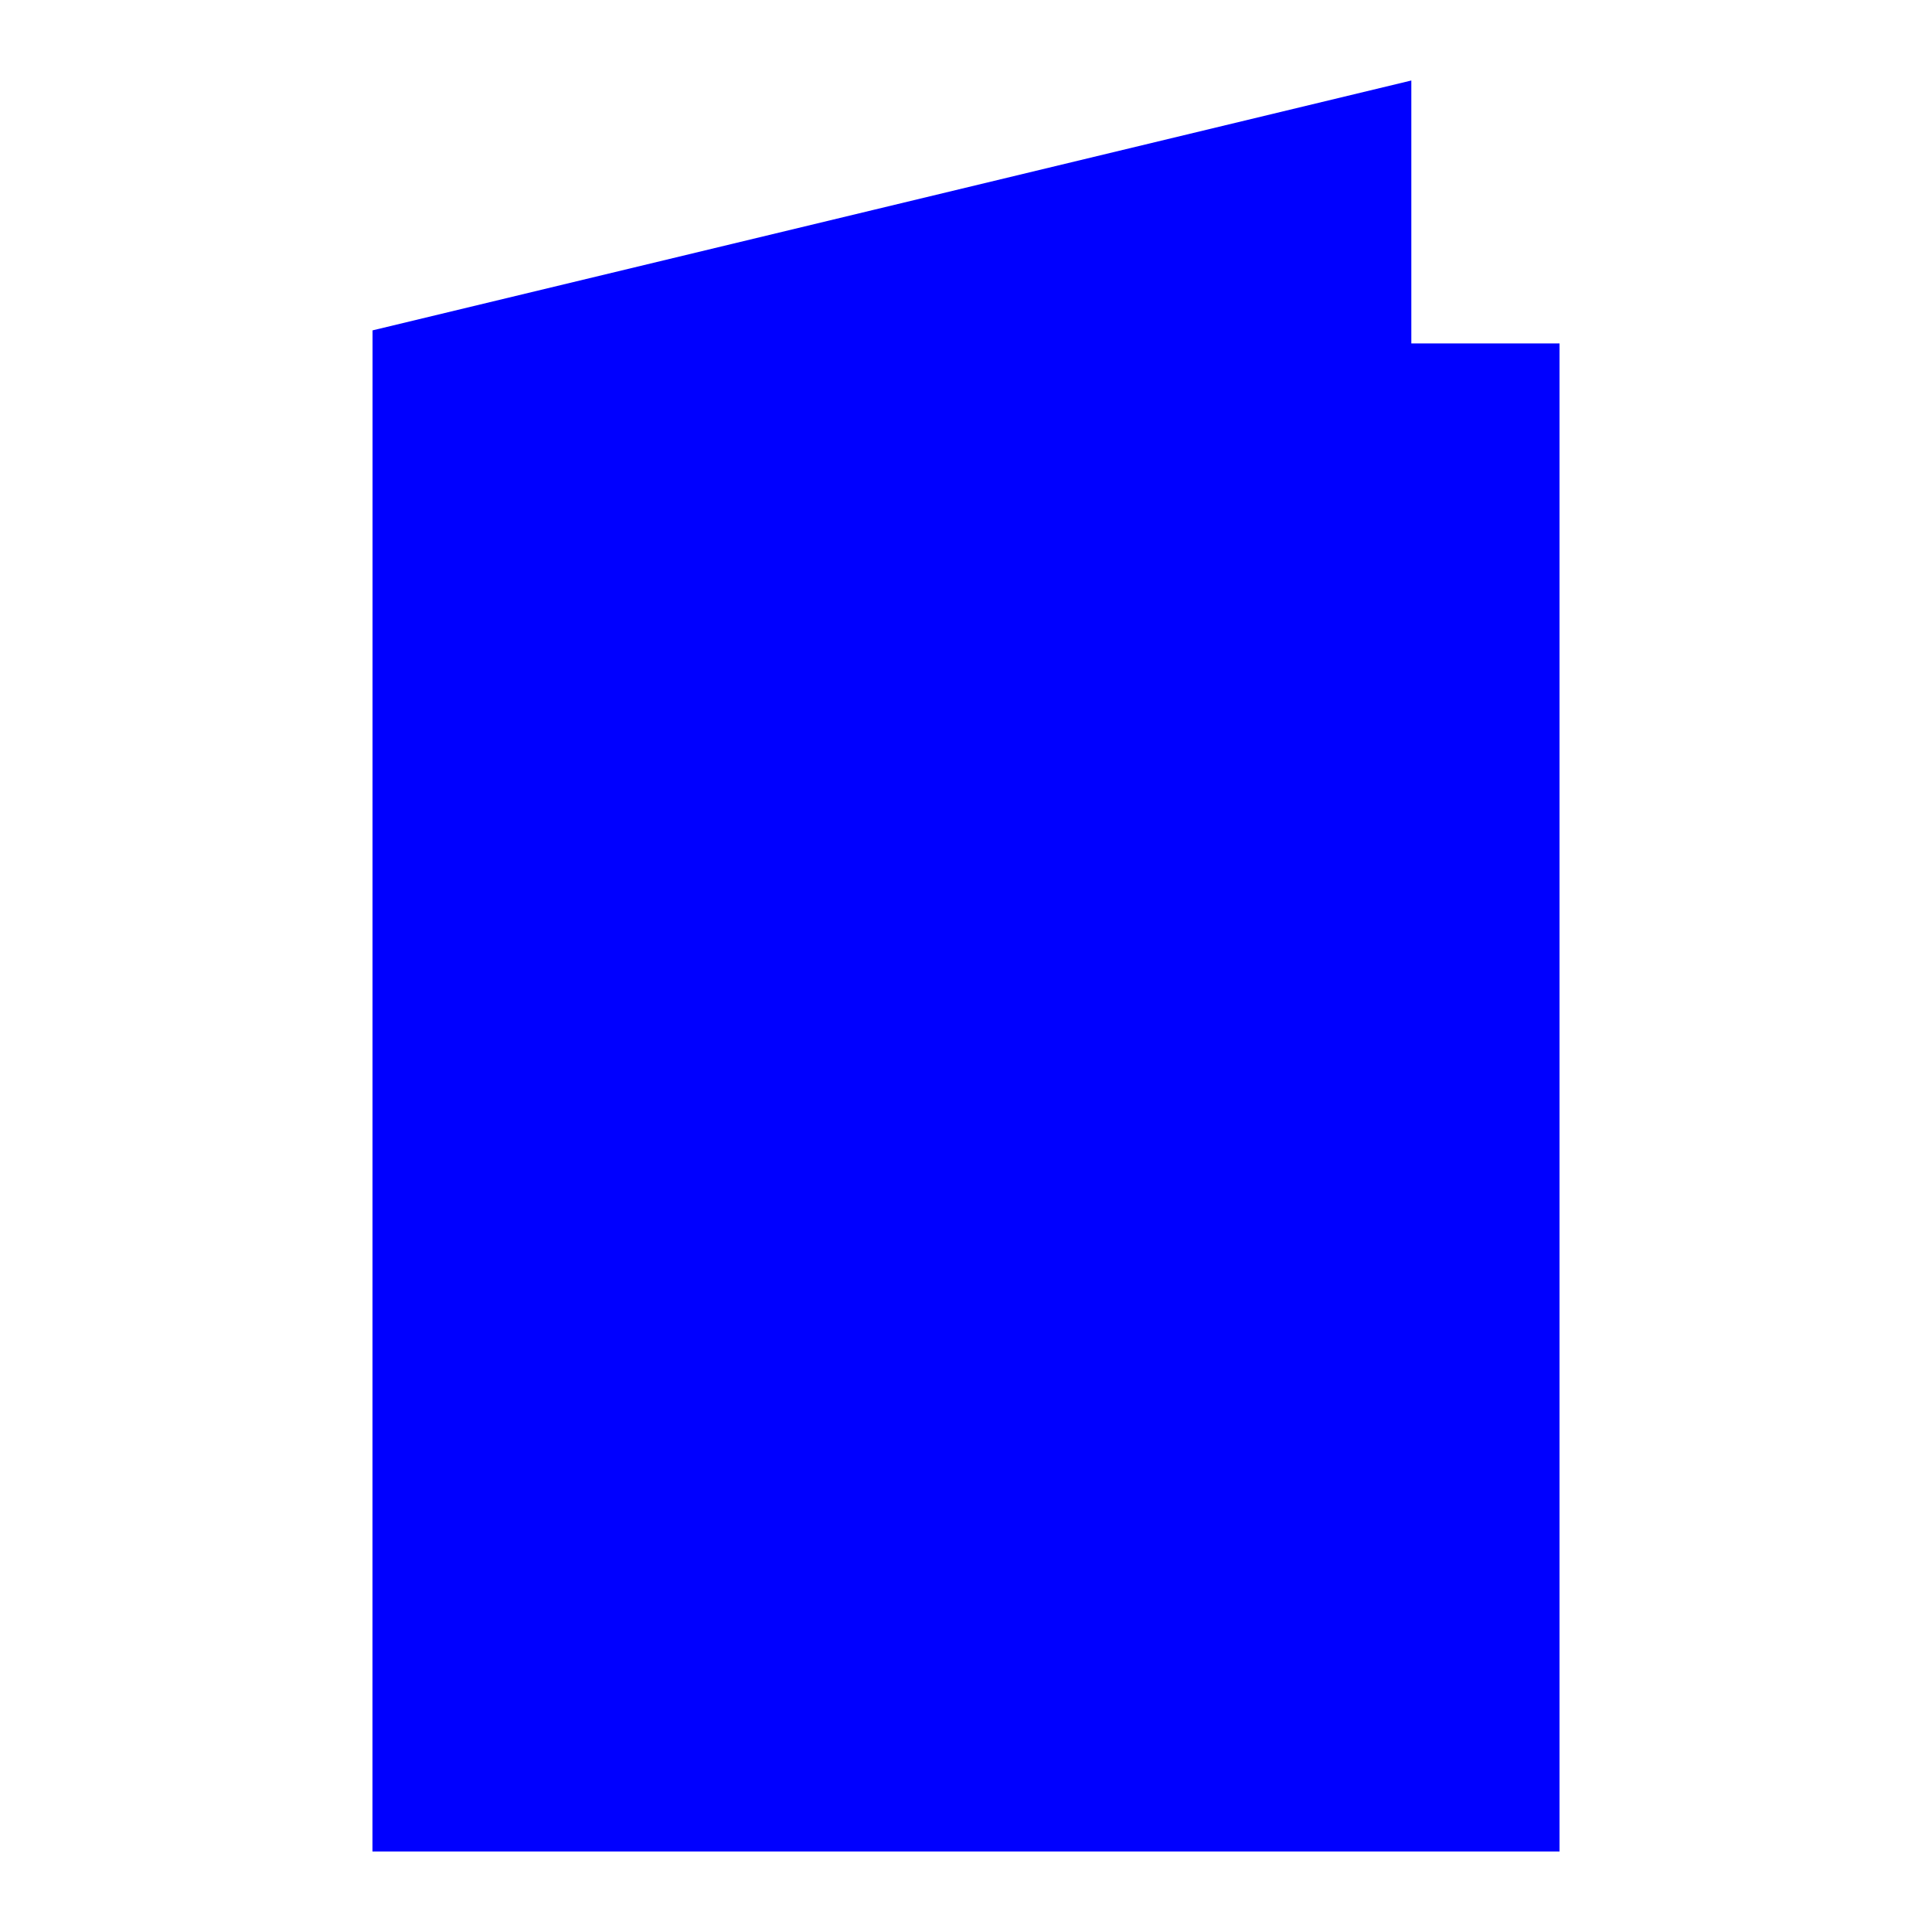 <svg viewBox="0 0 24 24" xmlns="http://www.w3.org/2000/svg">
  <path d="M17.532, 4.266l0, -3.266l-12.904, 3.104l-0.001, 18.896l14.746, 0l0, -18.734l-1.841, 0Zm0.626, 17.517l0, -16.3l-11.092, 0l0, 16.3l11.092, 0Zm-1.163, -10.599l-7.877, 0l-0, -1.217l7.877, 0l-0, 1.217Zm-0, -2.637l-7.877, 0l-0, -1.217l7.877, 0l-0, 1.217Zm-0.682, -4.281l0, -1.664l-7.704, 1.664l7.704, 0Z" style="fill: rgb(0, 0, 255);"/>
</svg>
